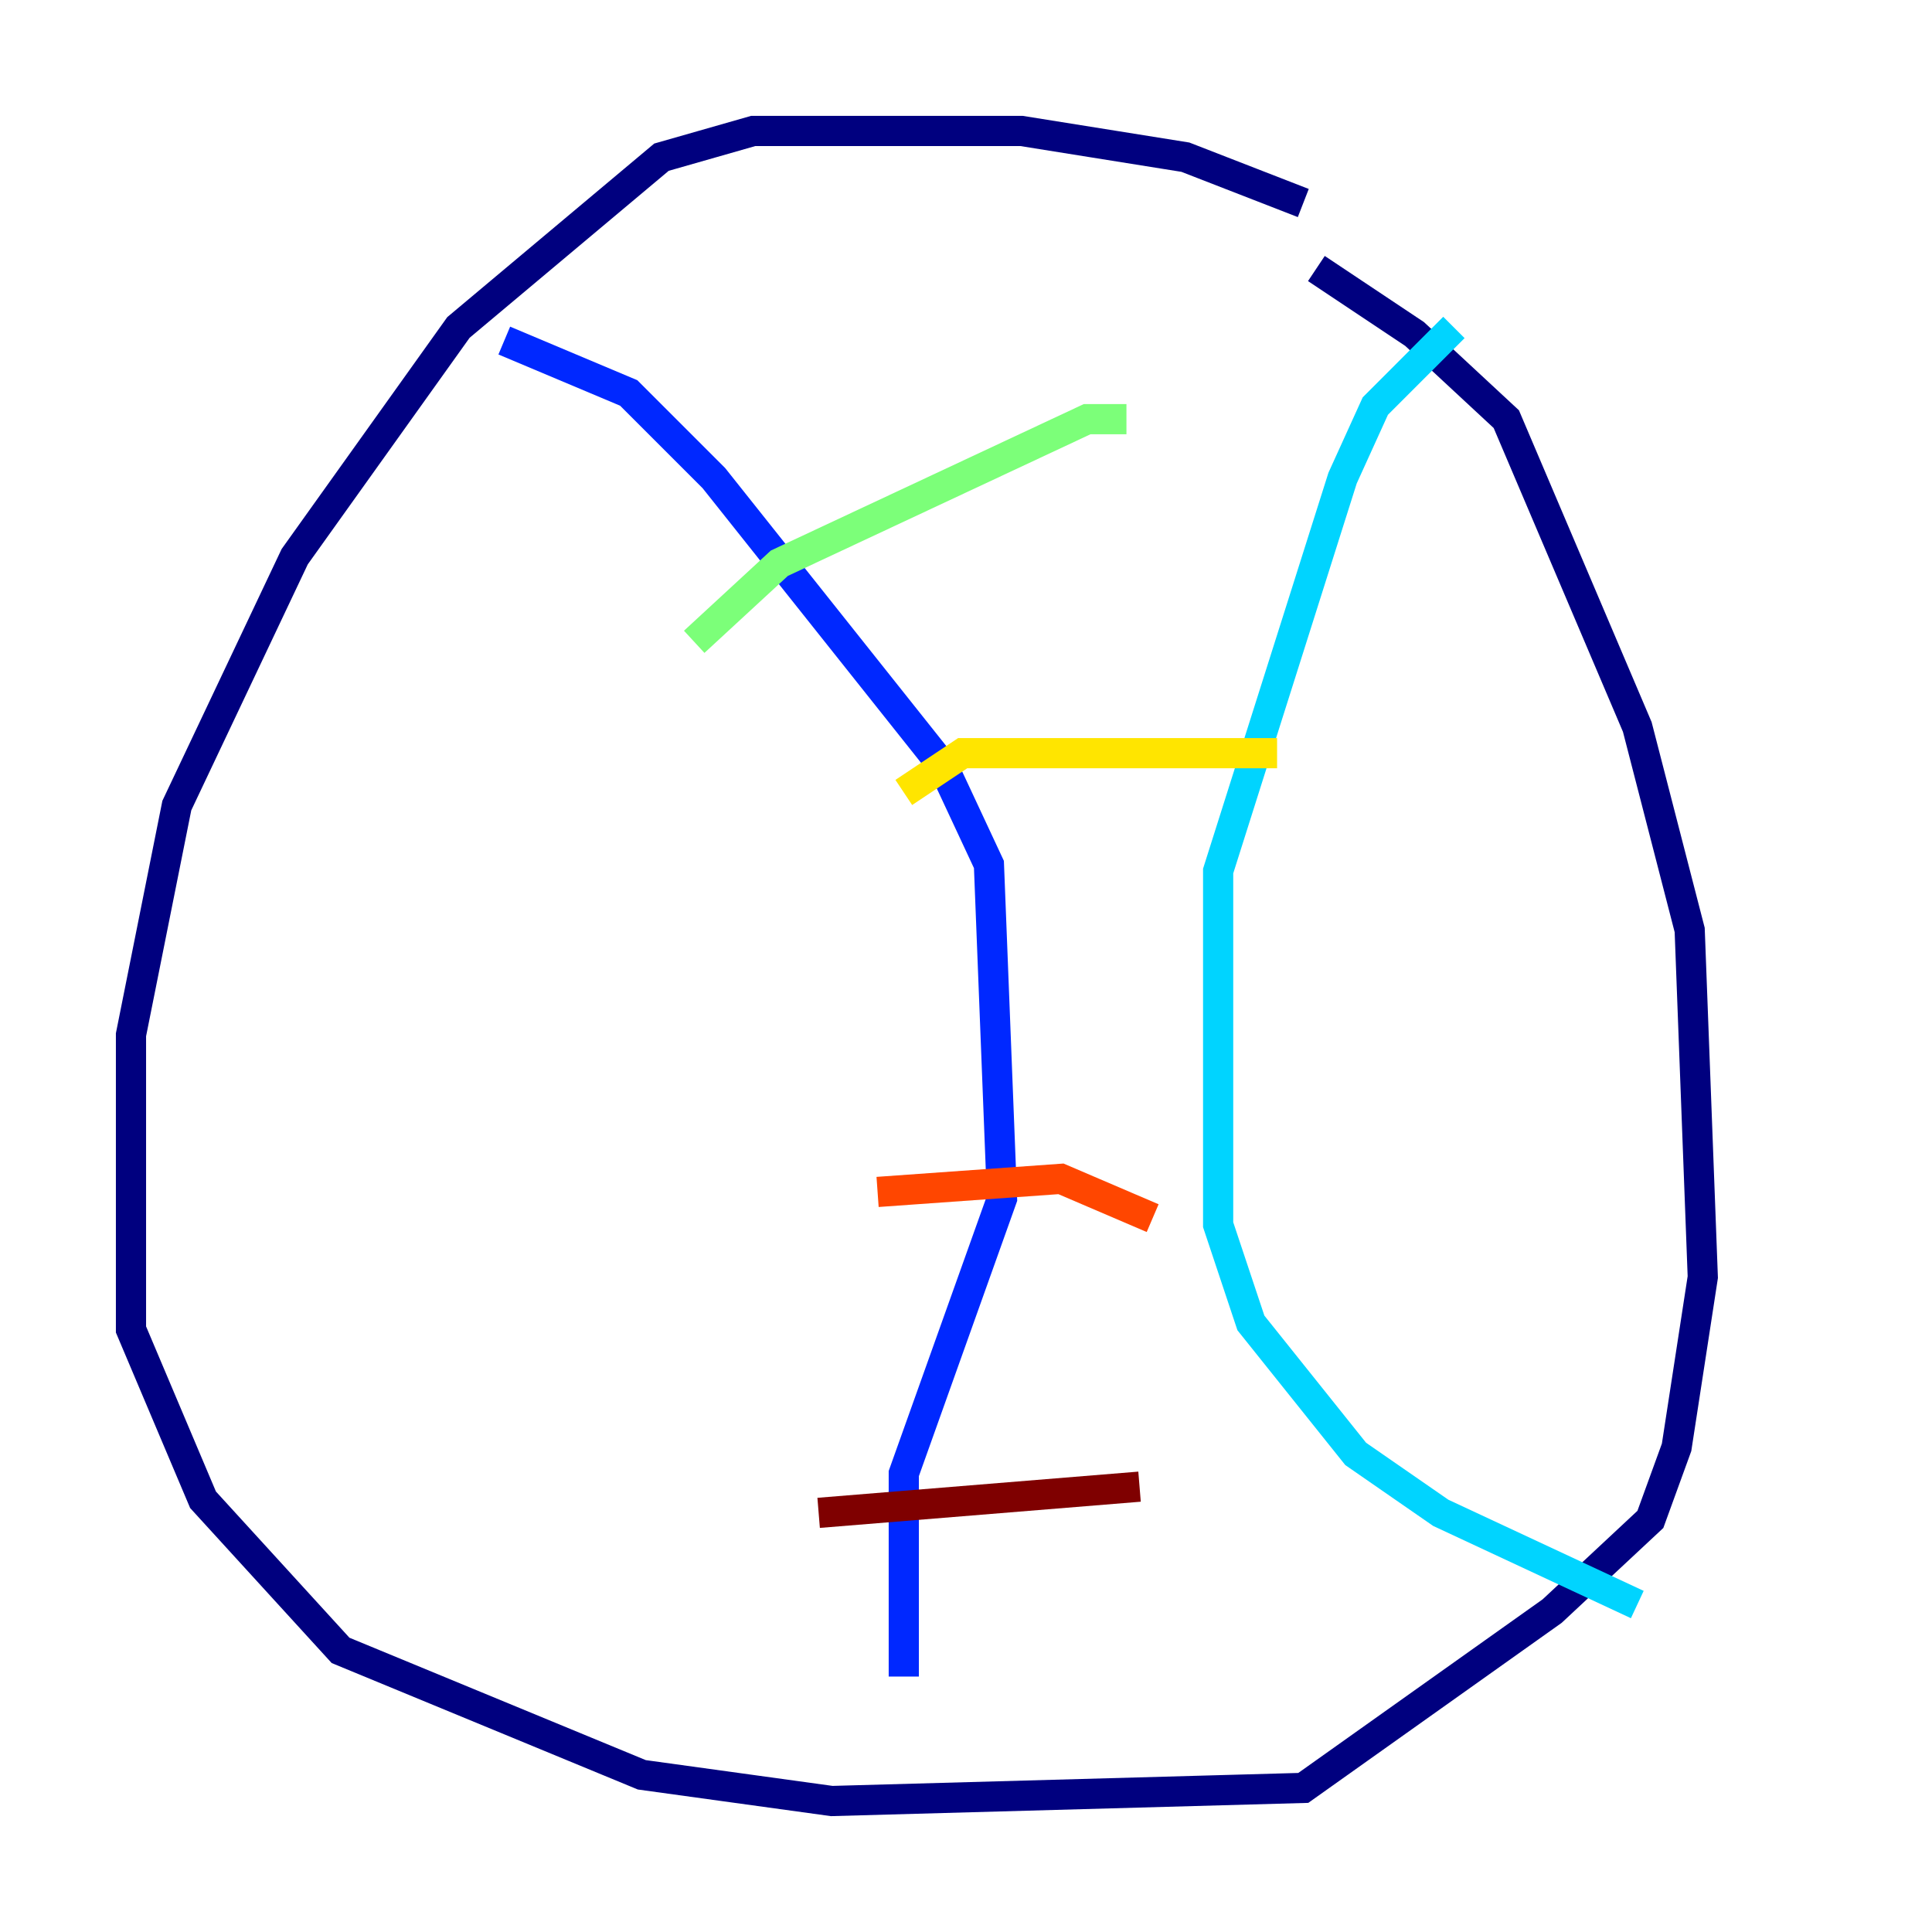 <?xml version="1.0" encoding="utf-8" ?>
<svg baseProfile="tiny" height="128" version="1.2" viewBox="0,0,128,128" width="128" xmlns="http://www.w3.org/2000/svg" xmlns:ev="http://www.w3.org/2001/xml-events" xmlns:xlink="http://www.w3.org/1999/xlink"><defs /><polyline fill="none" points="86.346,13.451 78.536,10.414 67.688,8.678 49.898,8.678 43.824,10.414 30.373,21.695 19.525,36.881 11.715,53.37 8.678,68.556 8.678,88.081 13.451,99.363 22.563,109.342 42.522,117.586 55.105,119.322 86.346,118.454 102.834,106.739 109.342,100.664 111.078,95.891 112.814,84.61 111.946,61.614 108.475,48.163 99.797,27.77 93.722,22.129 87.214,17.79" stroke="#00007f" stroke-width="2" /><polyline fill="none" points="33.41,22.563 41.654,26.034 47.295,31.675 62.481,50.766 65.519,57.275 66.386,79.403 59.878,97.627 59.878,111.078" stroke="#0028ff" stroke-width="2" /><polyline fill="none" points="96.325,21.695 91.119,26.902 88.949,31.675 80.705,57.709 80.705,81.139 82.875,87.647 89.817,96.325 95.458,100.231 108.475,106.305" stroke="#00d4ff" stroke-width="2" /><polyline fill="none" points="45.993,42.522 51.634,37.315 72.027,27.77 74.63,27.77" stroke="#7cff79" stroke-width="2" /><polyline fill="none" points="59.878,52.502 63.783,49.898 84.61,49.898" stroke="#ffe500" stroke-width="2" /><polyline fill="none" points="58.142,78.969 70.291,78.102 76.366,80.705" stroke="#ff4600" stroke-width="2" /><polyline fill="none" points="54.237,100.231 75.498,98.495" stroke="#7f0000" stroke-width="2" /></svg>